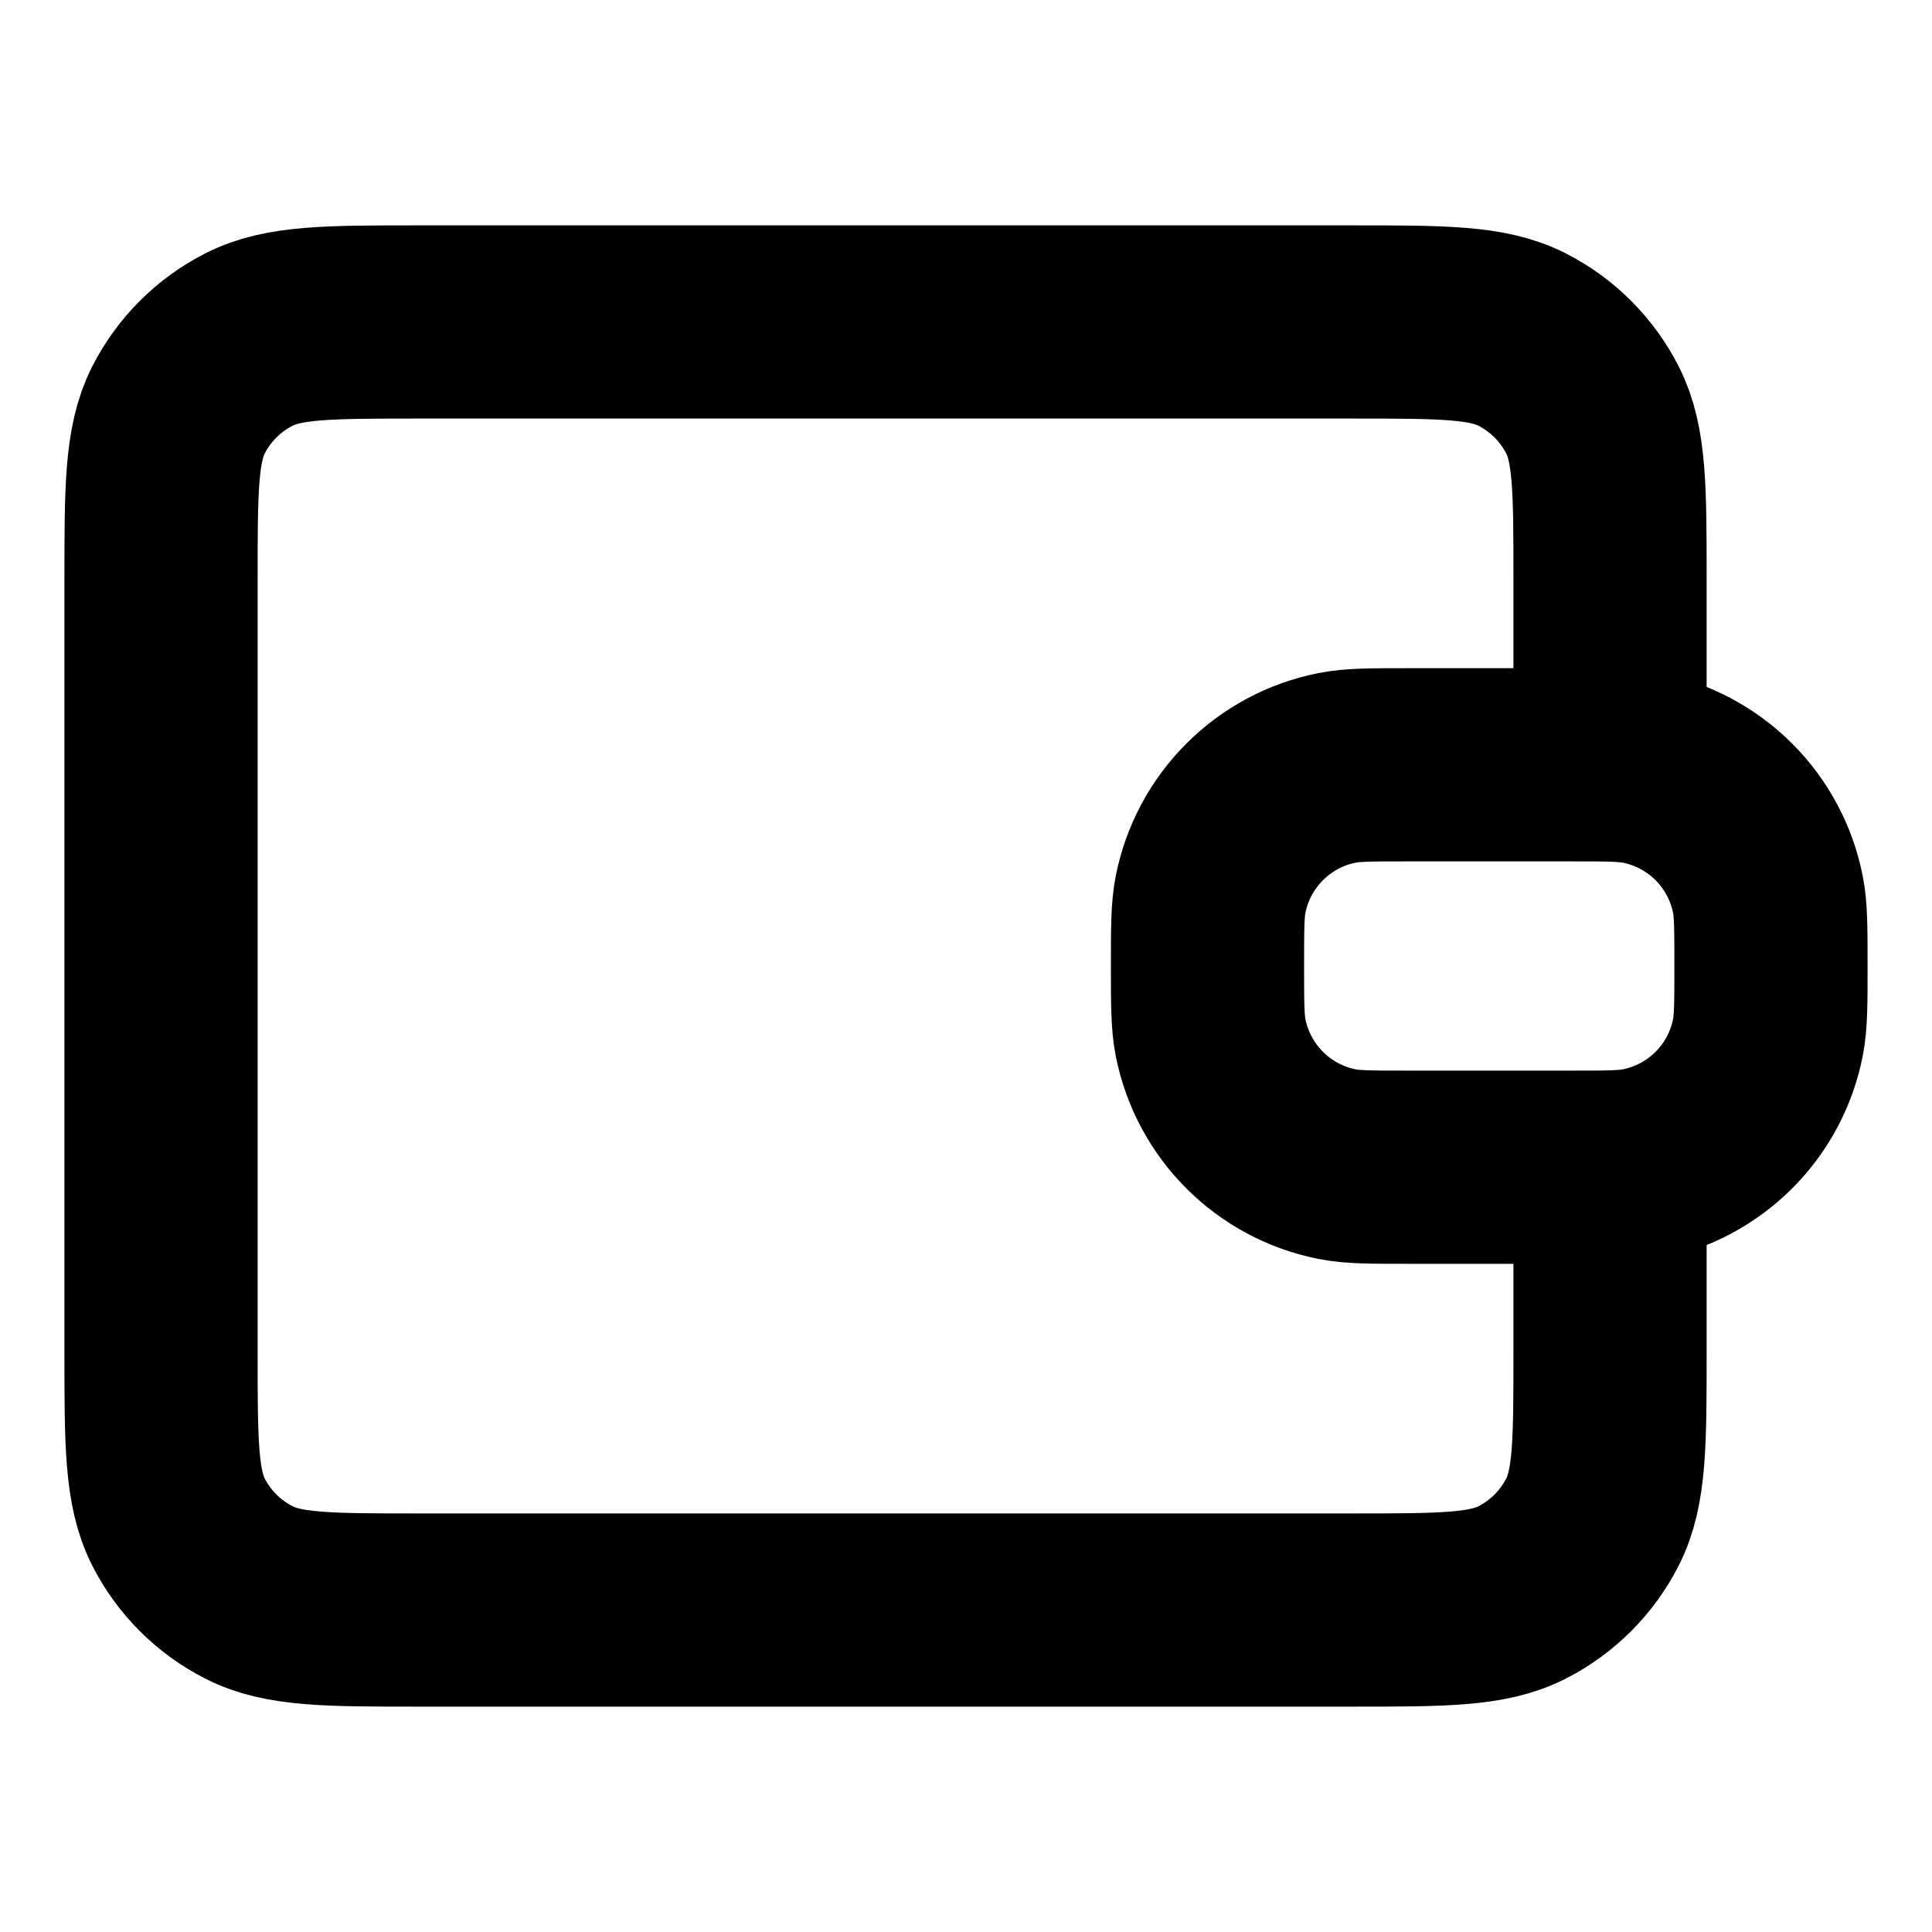 <svg width="20" height="20" viewBox="0 0 20 20" fill="none" xmlns="http://www.w3.org/2000/svg">
<path d="M16.667 7.917V6C16.667 5.067 16.667 4.6 16.485 4.243C16.325 3.93 16.07 3.675 15.757 3.515C15.4 3.333 14.933 3.333 14 3.333H4.333C3.4 3.333 2.933 3.333 2.577 3.515C2.263 3.675 2.008 3.93 1.848 4.243C1.667 4.6 1.667 5.067 1.667 6V14C1.667 14.933 1.667 15.4 1.848 15.757C2.008 16.07 2.263 16.325 2.577 16.485C2.933 16.667 3.4 16.667 4.333 16.667L14 16.667C14.933 16.667 15.4 16.667 15.757 16.485C16.07 16.325 16.325 16.07 16.485 15.757C16.667 15.4 16.667 14.933 16.667 14V12.083M12.5 10C12.5 9.613 12.5 9.419 12.532 9.258C12.664 8.597 13.18 8.08 13.841 7.949C14.002 7.917 14.196 7.917 14.583 7.917H16.25C16.637 7.917 16.831 7.917 16.992 7.949C17.653 8.08 18.17 8.597 18.301 9.258C18.333 9.419 18.333 9.613 18.333 10C18.333 10.387 18.333 10.581 18.301 10.742C18.17 11.403 17.653 11.92 16.992 12.051C16.831 12.083 16.637 12.083 16.25 12.083H14.583C14.196 12.083 14.002 12.083 13.841 12.051C13.18 11.92 12.664 11.403 12.532 10.742C12.5 10.581 12.5 10.387 12.5 10Z" stroke="currentColor" stroke-width="2" stroke-linecap="round" stroke-linejoin="round"/>
</svg>
